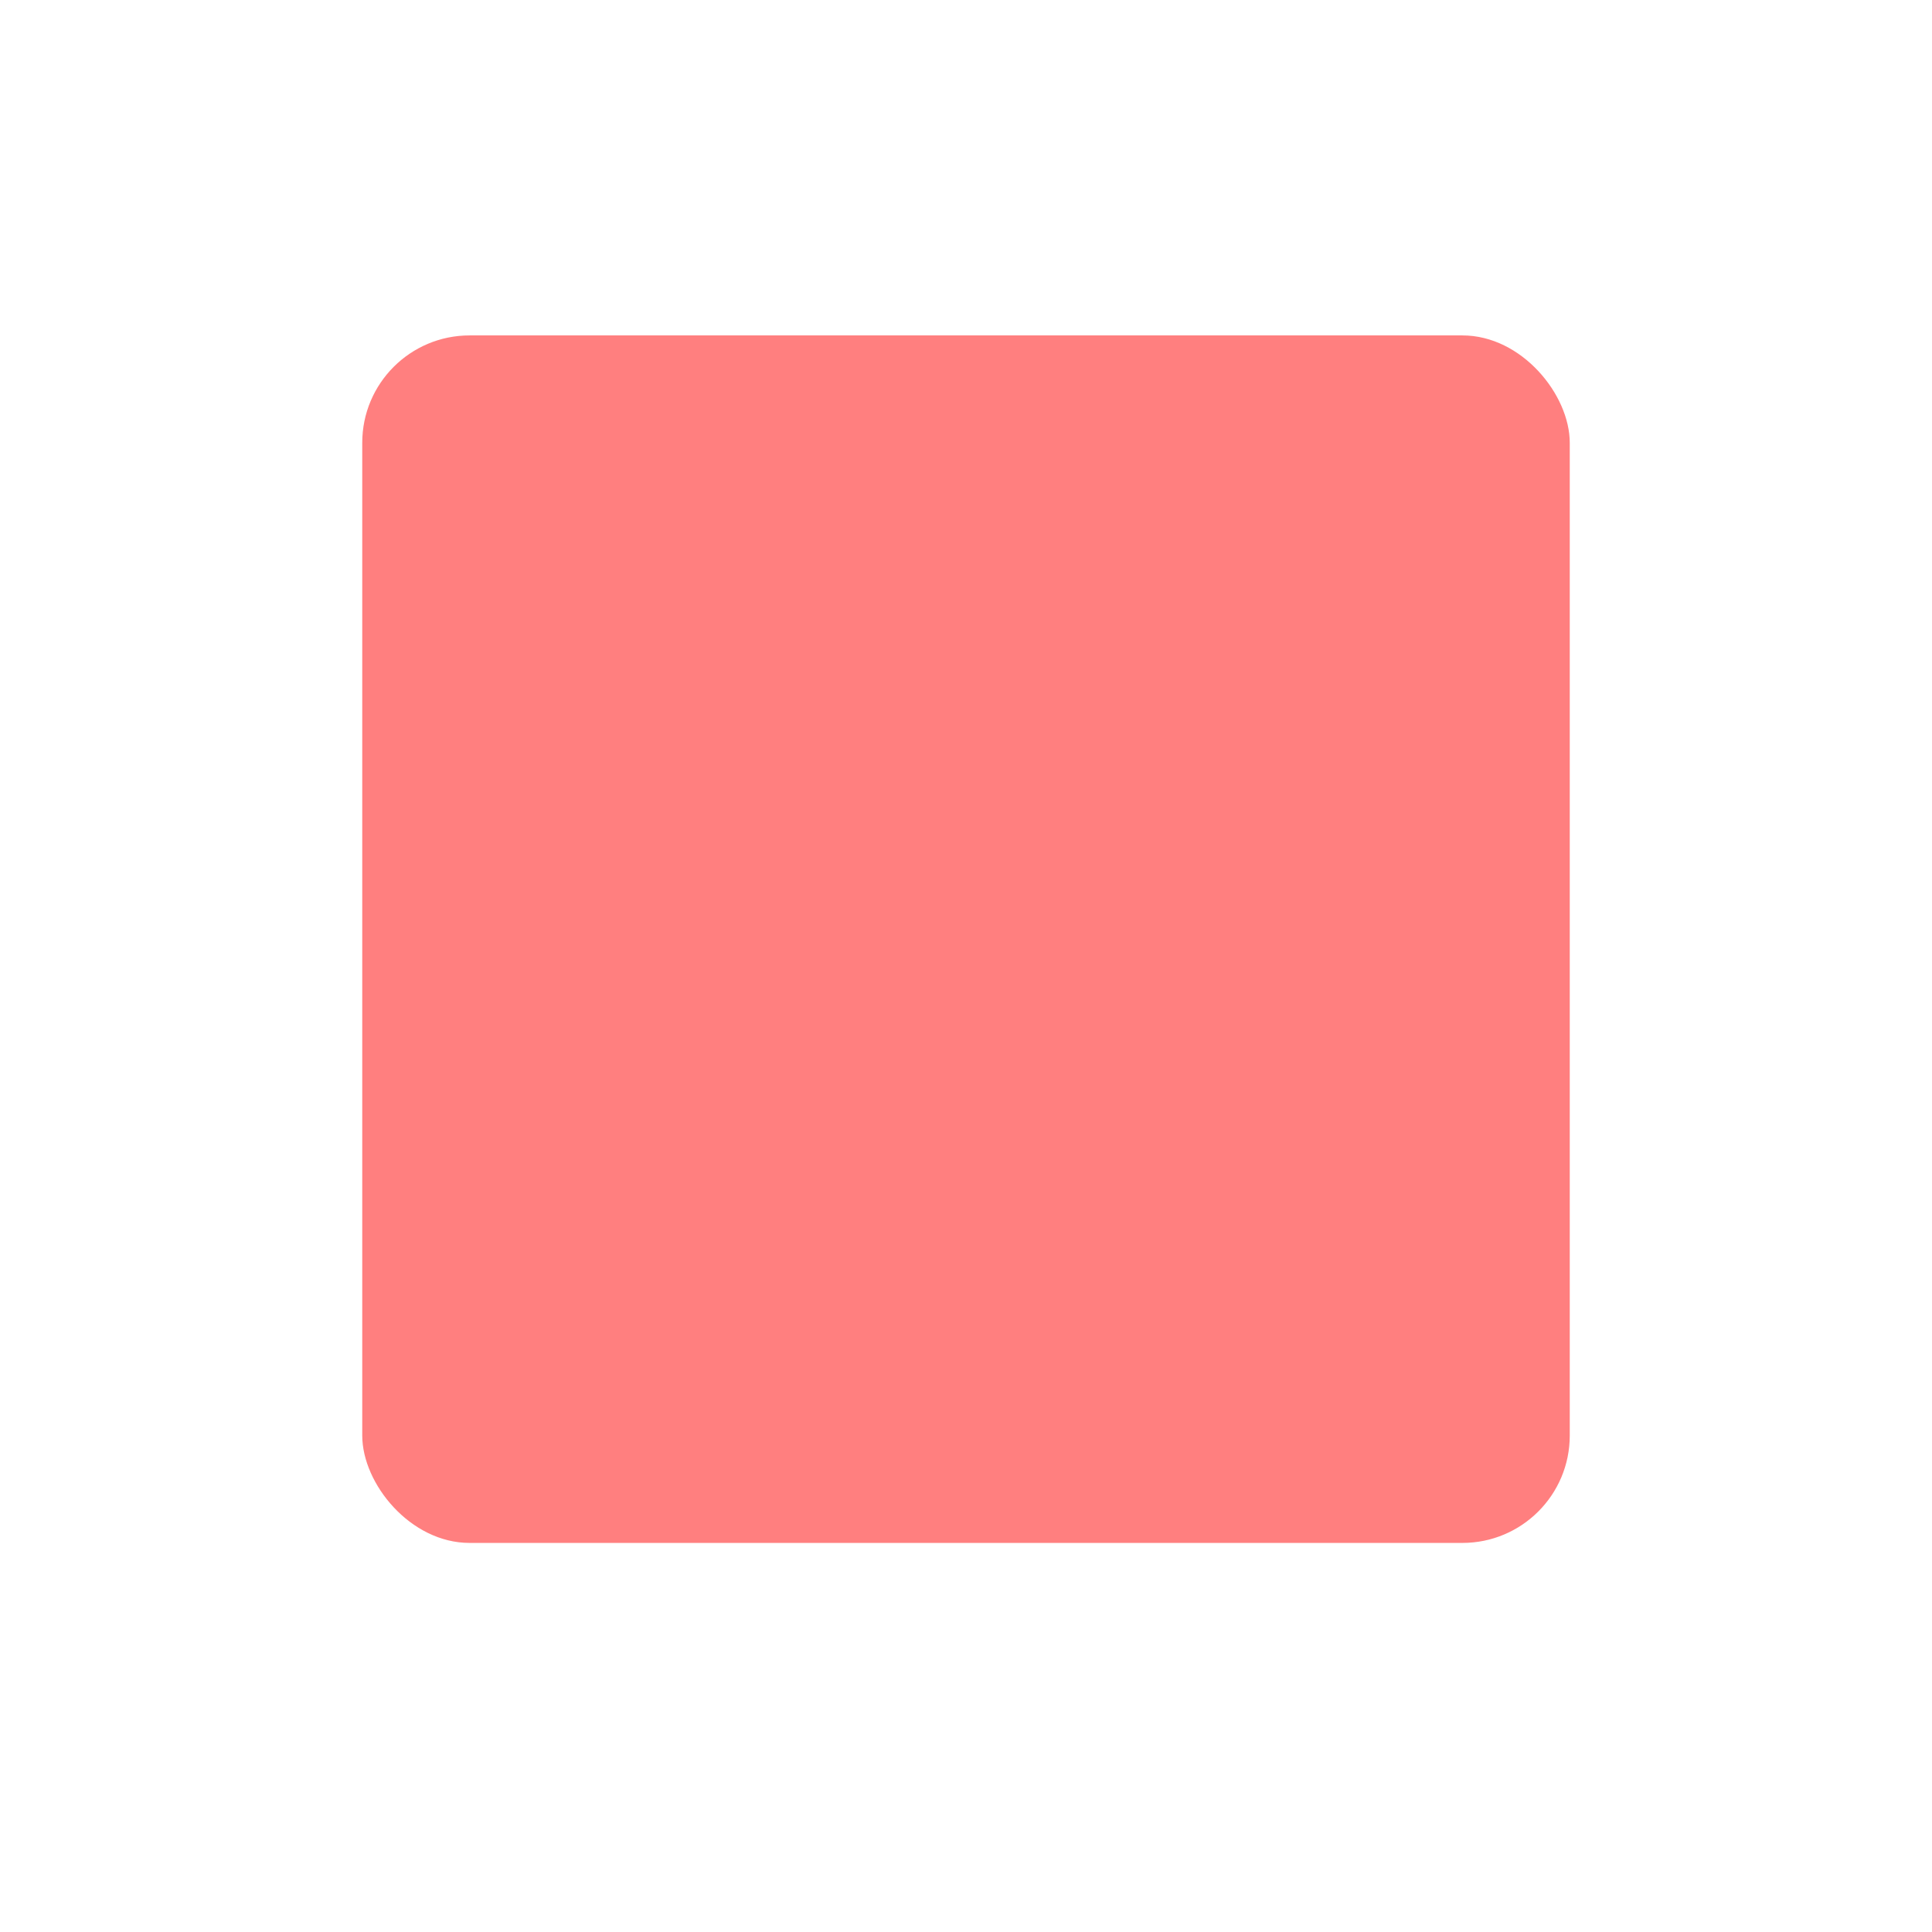 <svg id="NoteAdd" data-name="Layer 1" xmlns="http://www.w3.org/2000/svg" viewBox="0 0 72 72"><defs><style>.cls-1 { fill: currentColor; stroke: currentColor; } .cls-1, .cls-2, .cls-3 { stroke-miterlimit: 10; stroke-width:calc(5 * 1); } .cls-2 { stroke-linecap: round; } .cls-2, .cls-3 { fill: none;  } .cls-4 { opacity: .5; } .cls-5 { fill: red; stroke-width: 0px; }</style></defs><g class="cls-4"><rect class="cls-5" x="13.5" y="12.5" width="45" height="45" rx="4" ry="4"/></g><line class="cls-3" x1="27" y1="36" x2="45" y2="36"/><line class="cls-3" x1="36" y1="27" x2="36" y2="45"/><rect class="cls-2" x="13.5" y="12.5" width="45" height="45" rx="4" ry="4"/><line class="cls-1" x1="22.5" y1="5.5" x2="22.5" y2="19"/><line class="cls-1" x1="31.5" y1="5.5" x2="31.5" y2="19"/><line class="cls-1" x1="40.5" y1="5.5" x2="40.5" y2="19"/><line class="cls-1" x1="49.5" y1="5.5" x2="49.5" y2="19"/></svg>
